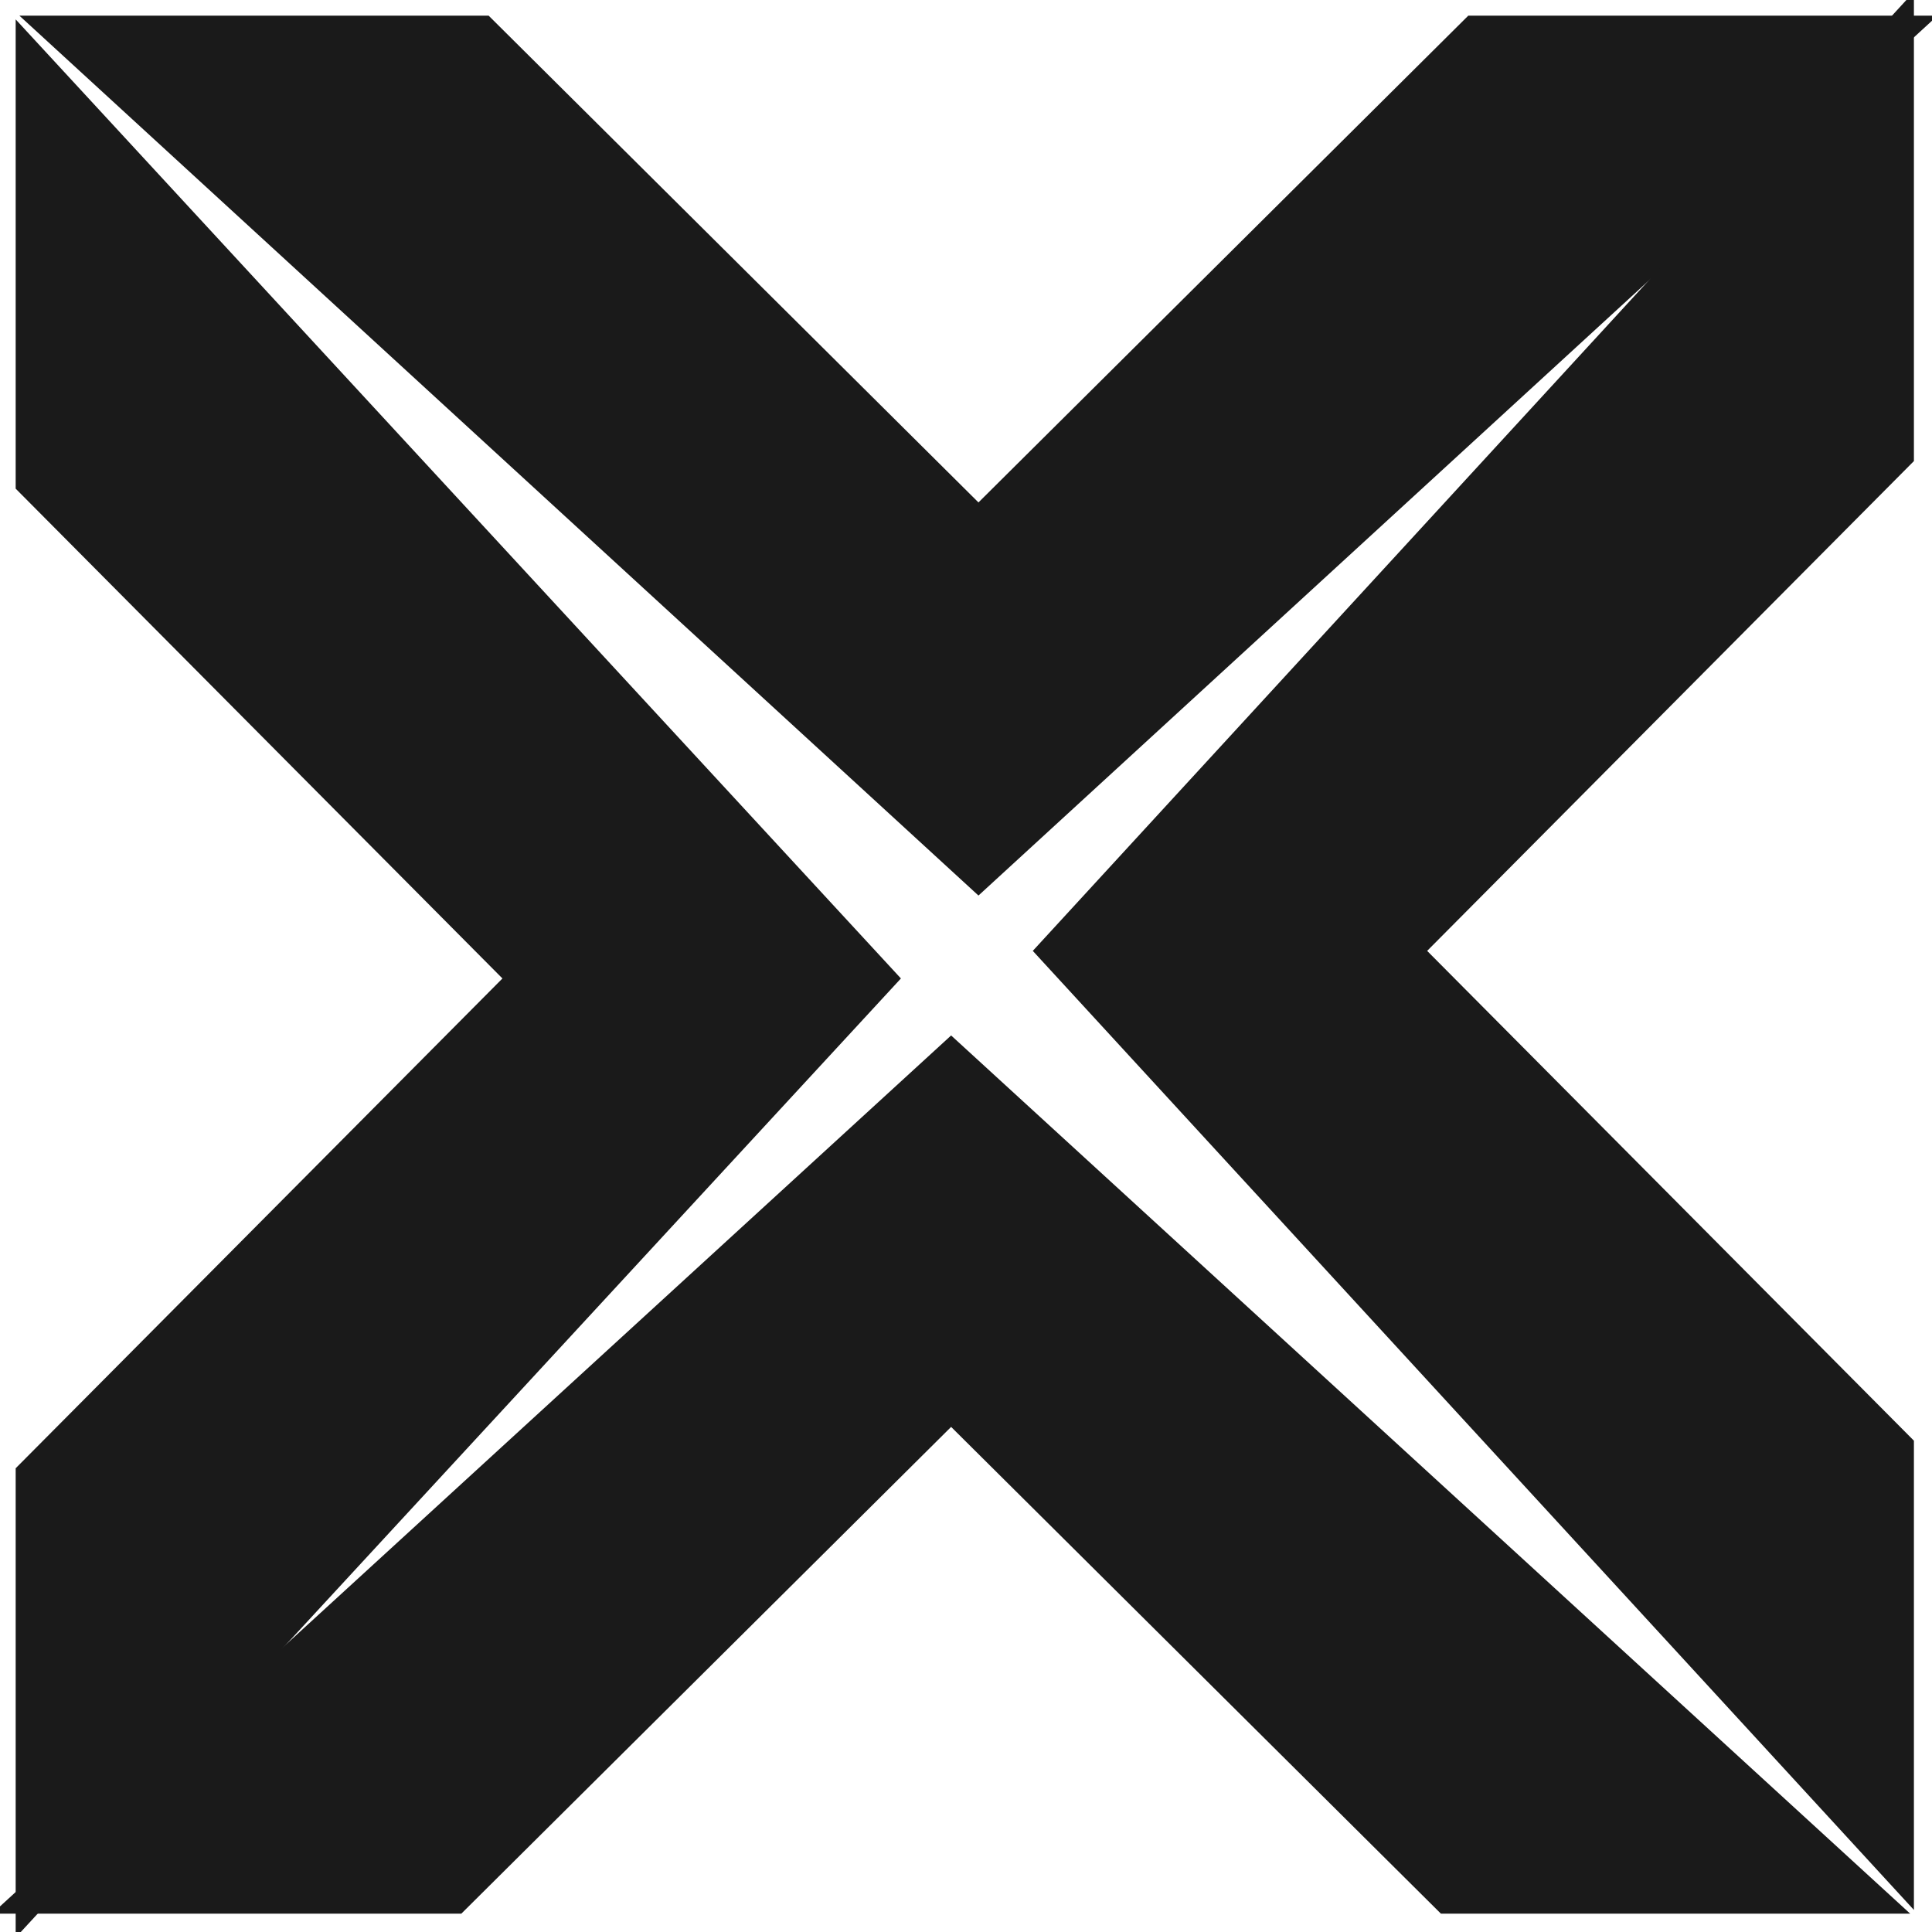 <?xml version="1.0" encoding="UTF-8" standalone="no"?>
<!DOCTYPE svg PUBLIC "-//W3C//DTD SVG 1.1//EN" "http://www.w3.org/Graphics/SVG/1.1/DTD/svg11.dtd">
<svg width="100%" height="100%" viewBox="0 0 24 24" version="1.1" xmlns="http://www.w3.org/2000/svg" xmlns:xlink="http://www.w3.org/1999/xlink" xml:space="preserve" xmlns:serif="http://www.serif.com/" style="fill-rule:evenodd;clip-rule:evenodd;stroke-linejoin:round;stroke-miterlimit:2;">
    <g transform="matrix(0.074,0,0,0.074,-17.67,-9.686)">
        <path d="M316.224,452.14L237.448,452.14L398.448,304.714L559.448,452.14L480.673,452.14L398.448,370.426L316.224,452.14Z" style="fill:rgb(26,26,26);"/>
    </g>
    <g transform="matrix(-4.55754e-18,-0.074,-0.074,4.55754e-18,33.653,41.64)">
        <path d="M316.224,452.14L237.448,452.14L398.448,303.533L559.448,452.14L480.673,452.14L398.448,370.426L316.224,452.14Z" style="fill:rgb(26,26,26);"/>
    </g>
    <g transform="matrix(-0.074,-1.82301e-17,1.82301e-17,-0.074,41.64,33.653)">
        <path d="M316.224,452.14L237.448,452.14L398.448,304.436L559.448,452.14L480.673,452.14L398.448,370.426L316.224,452.14Z" style="fill:rgb(26,26,26);"/>
    </g>
    <g transform="matrix(-1.36726e-17,0.074,0.074,1.36726e-17,-9.683,-17.673)">
        <path d="M316.224,452.14L237.448,452.14L398.448,304.225L559.448,452.14L480.673,452.14L398.448,370.426L316.224,452.14Z" style="fill:rgb(26,26,26);"/>
    </g>
</svg>
